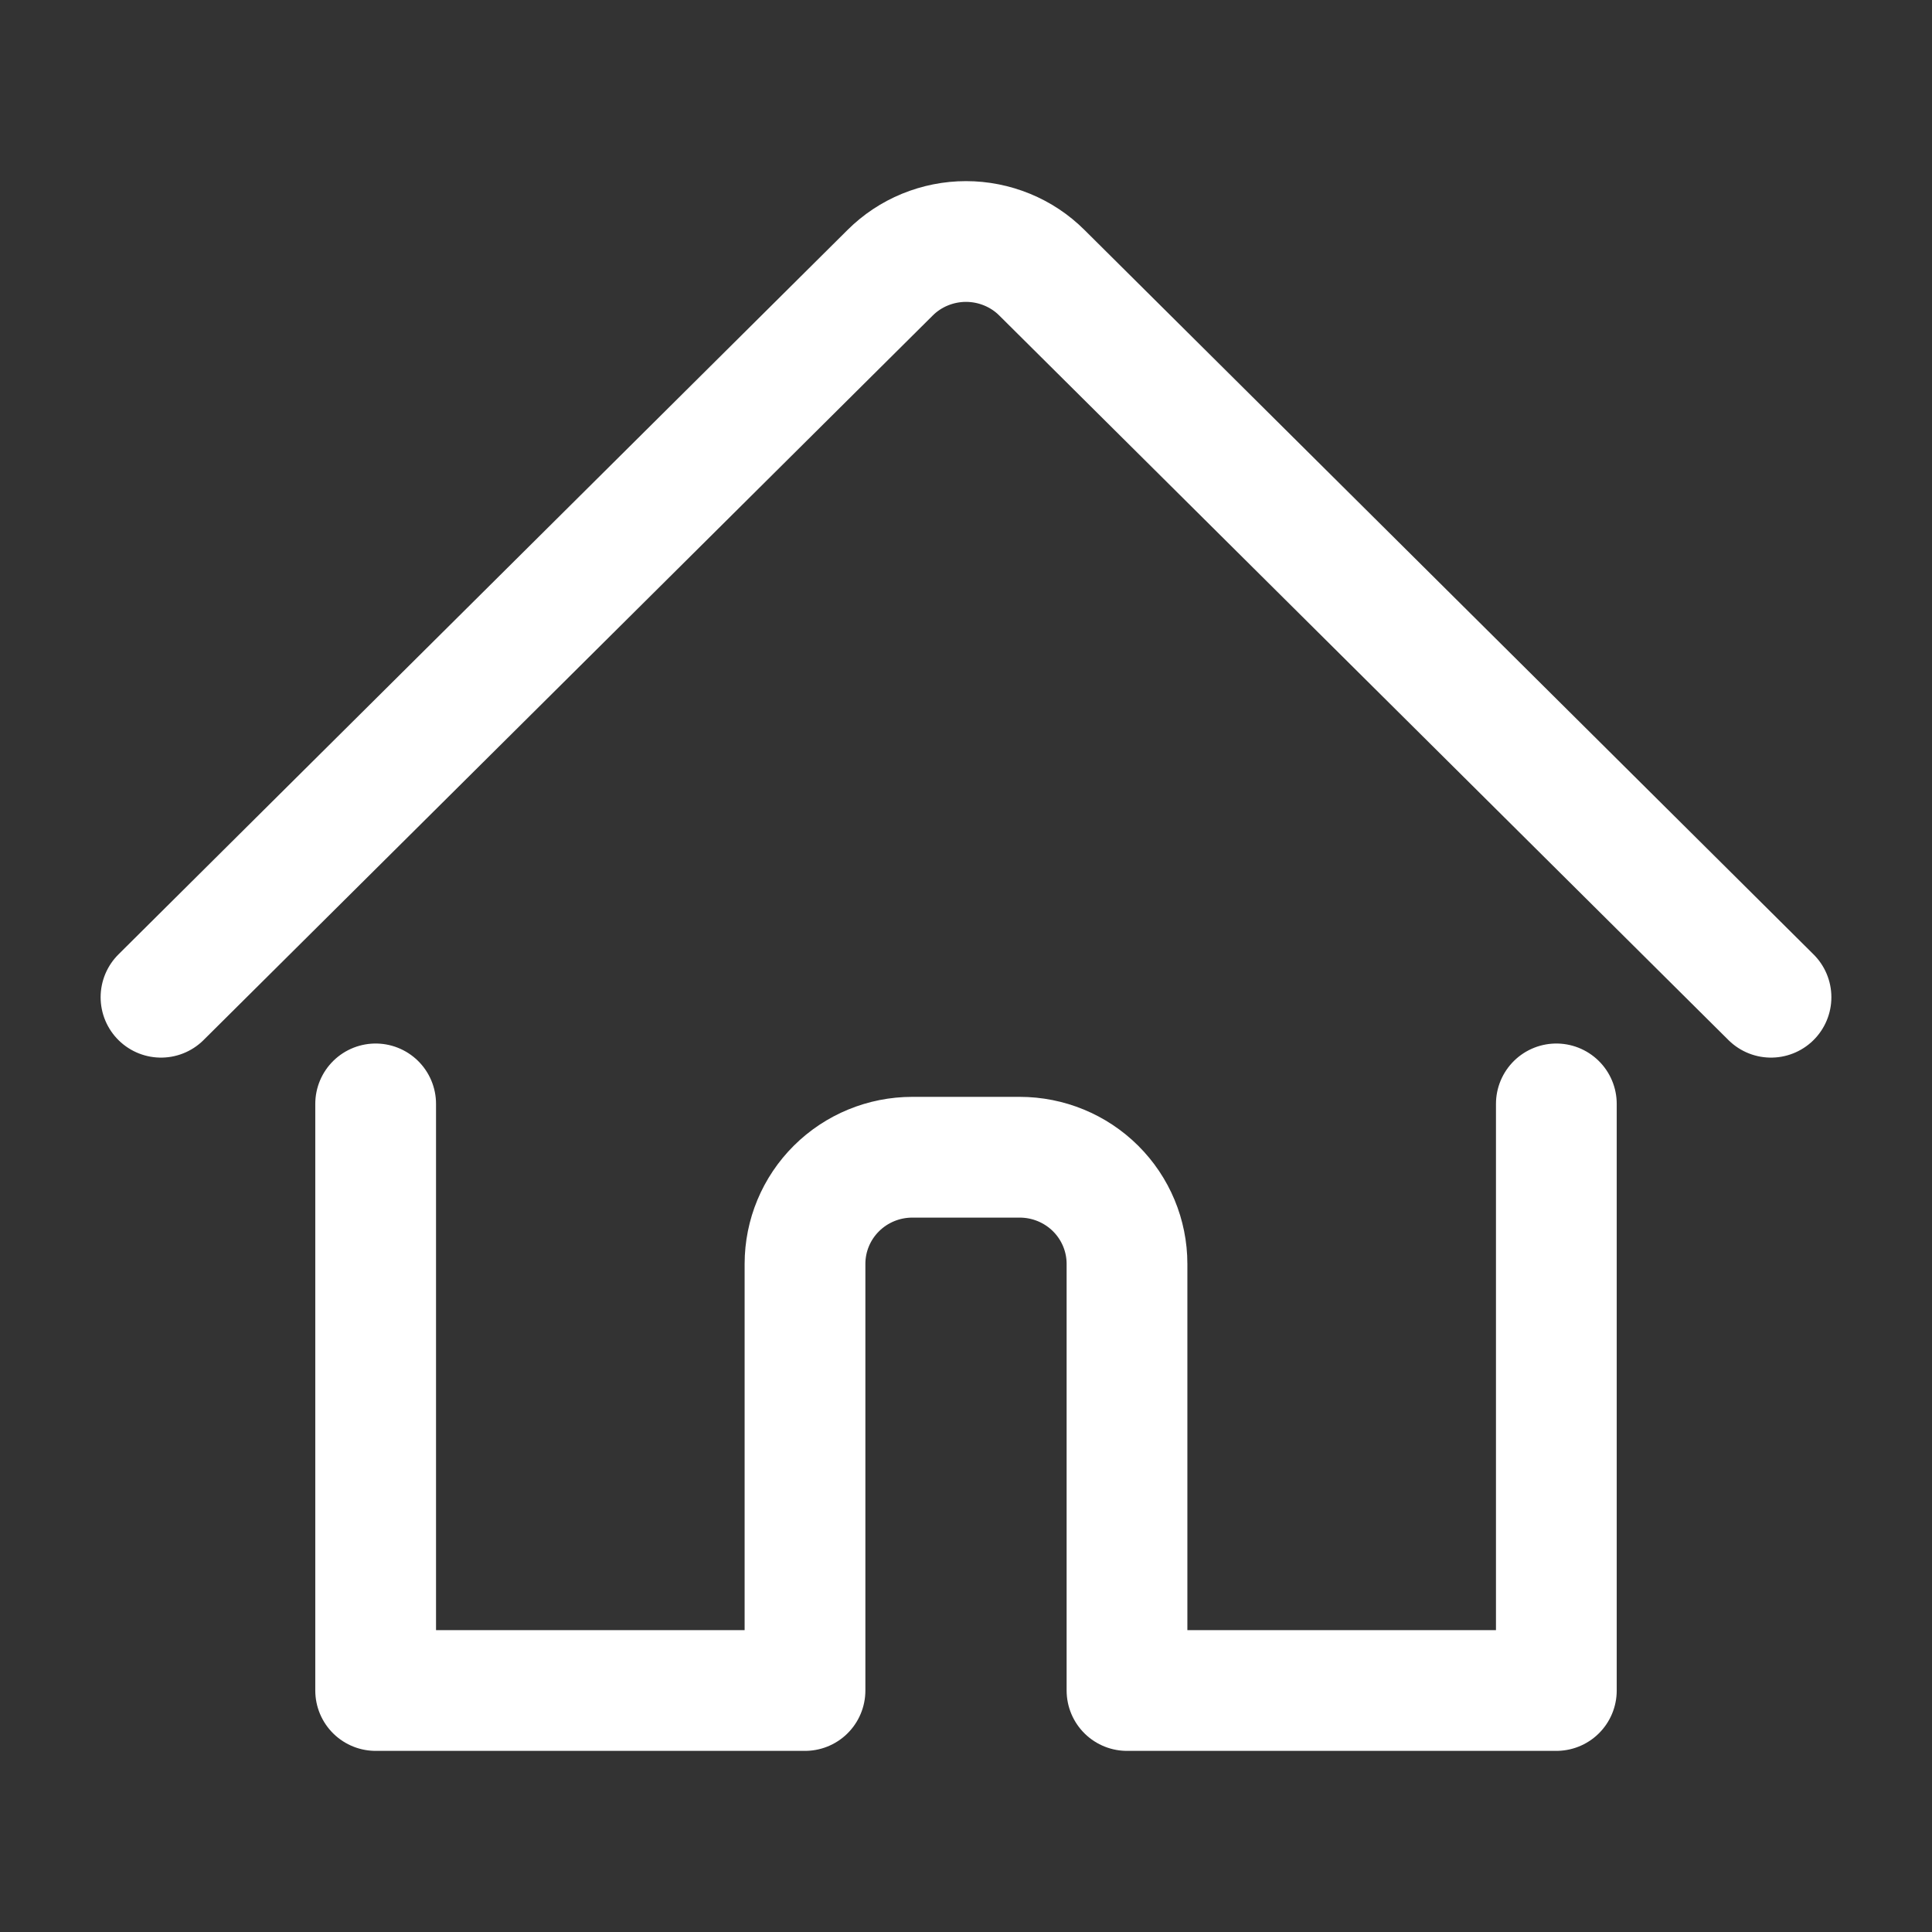 <svg width="48" height="48" viewBox="0 0 48 48" fill="none" xmlns="http://www.w3.org/2000/svg">
<rect x="0" y="0" width="48" height="48" fill="#333333" stroke="none"/>
<path d="M9.333 27.426V42H20V31.401C20 30.698 20.281 30.024 20.781 29.527C21.281 29.03 21.959 28.751 22.667 28.751H25.333C26.041 28.751 26.719 29.03 27.219 29.527C27.719 30.024 28 30.698 28 31.401V42H38.667V27.426M4 24.776L22.114 6.777C22.361 6.53 22.655 6.335 22.979 6.202C23.303 6.069 23.65 6 24 6C24.35 6 24.697 6.069 25.021 6.202C25.345 6.335 25.639 6.53 25.886 6.777L44 24.776" stroke="white" stroke-width="3" stroke-linecap="round" stroke-linejoin="round"/>
</svg>
